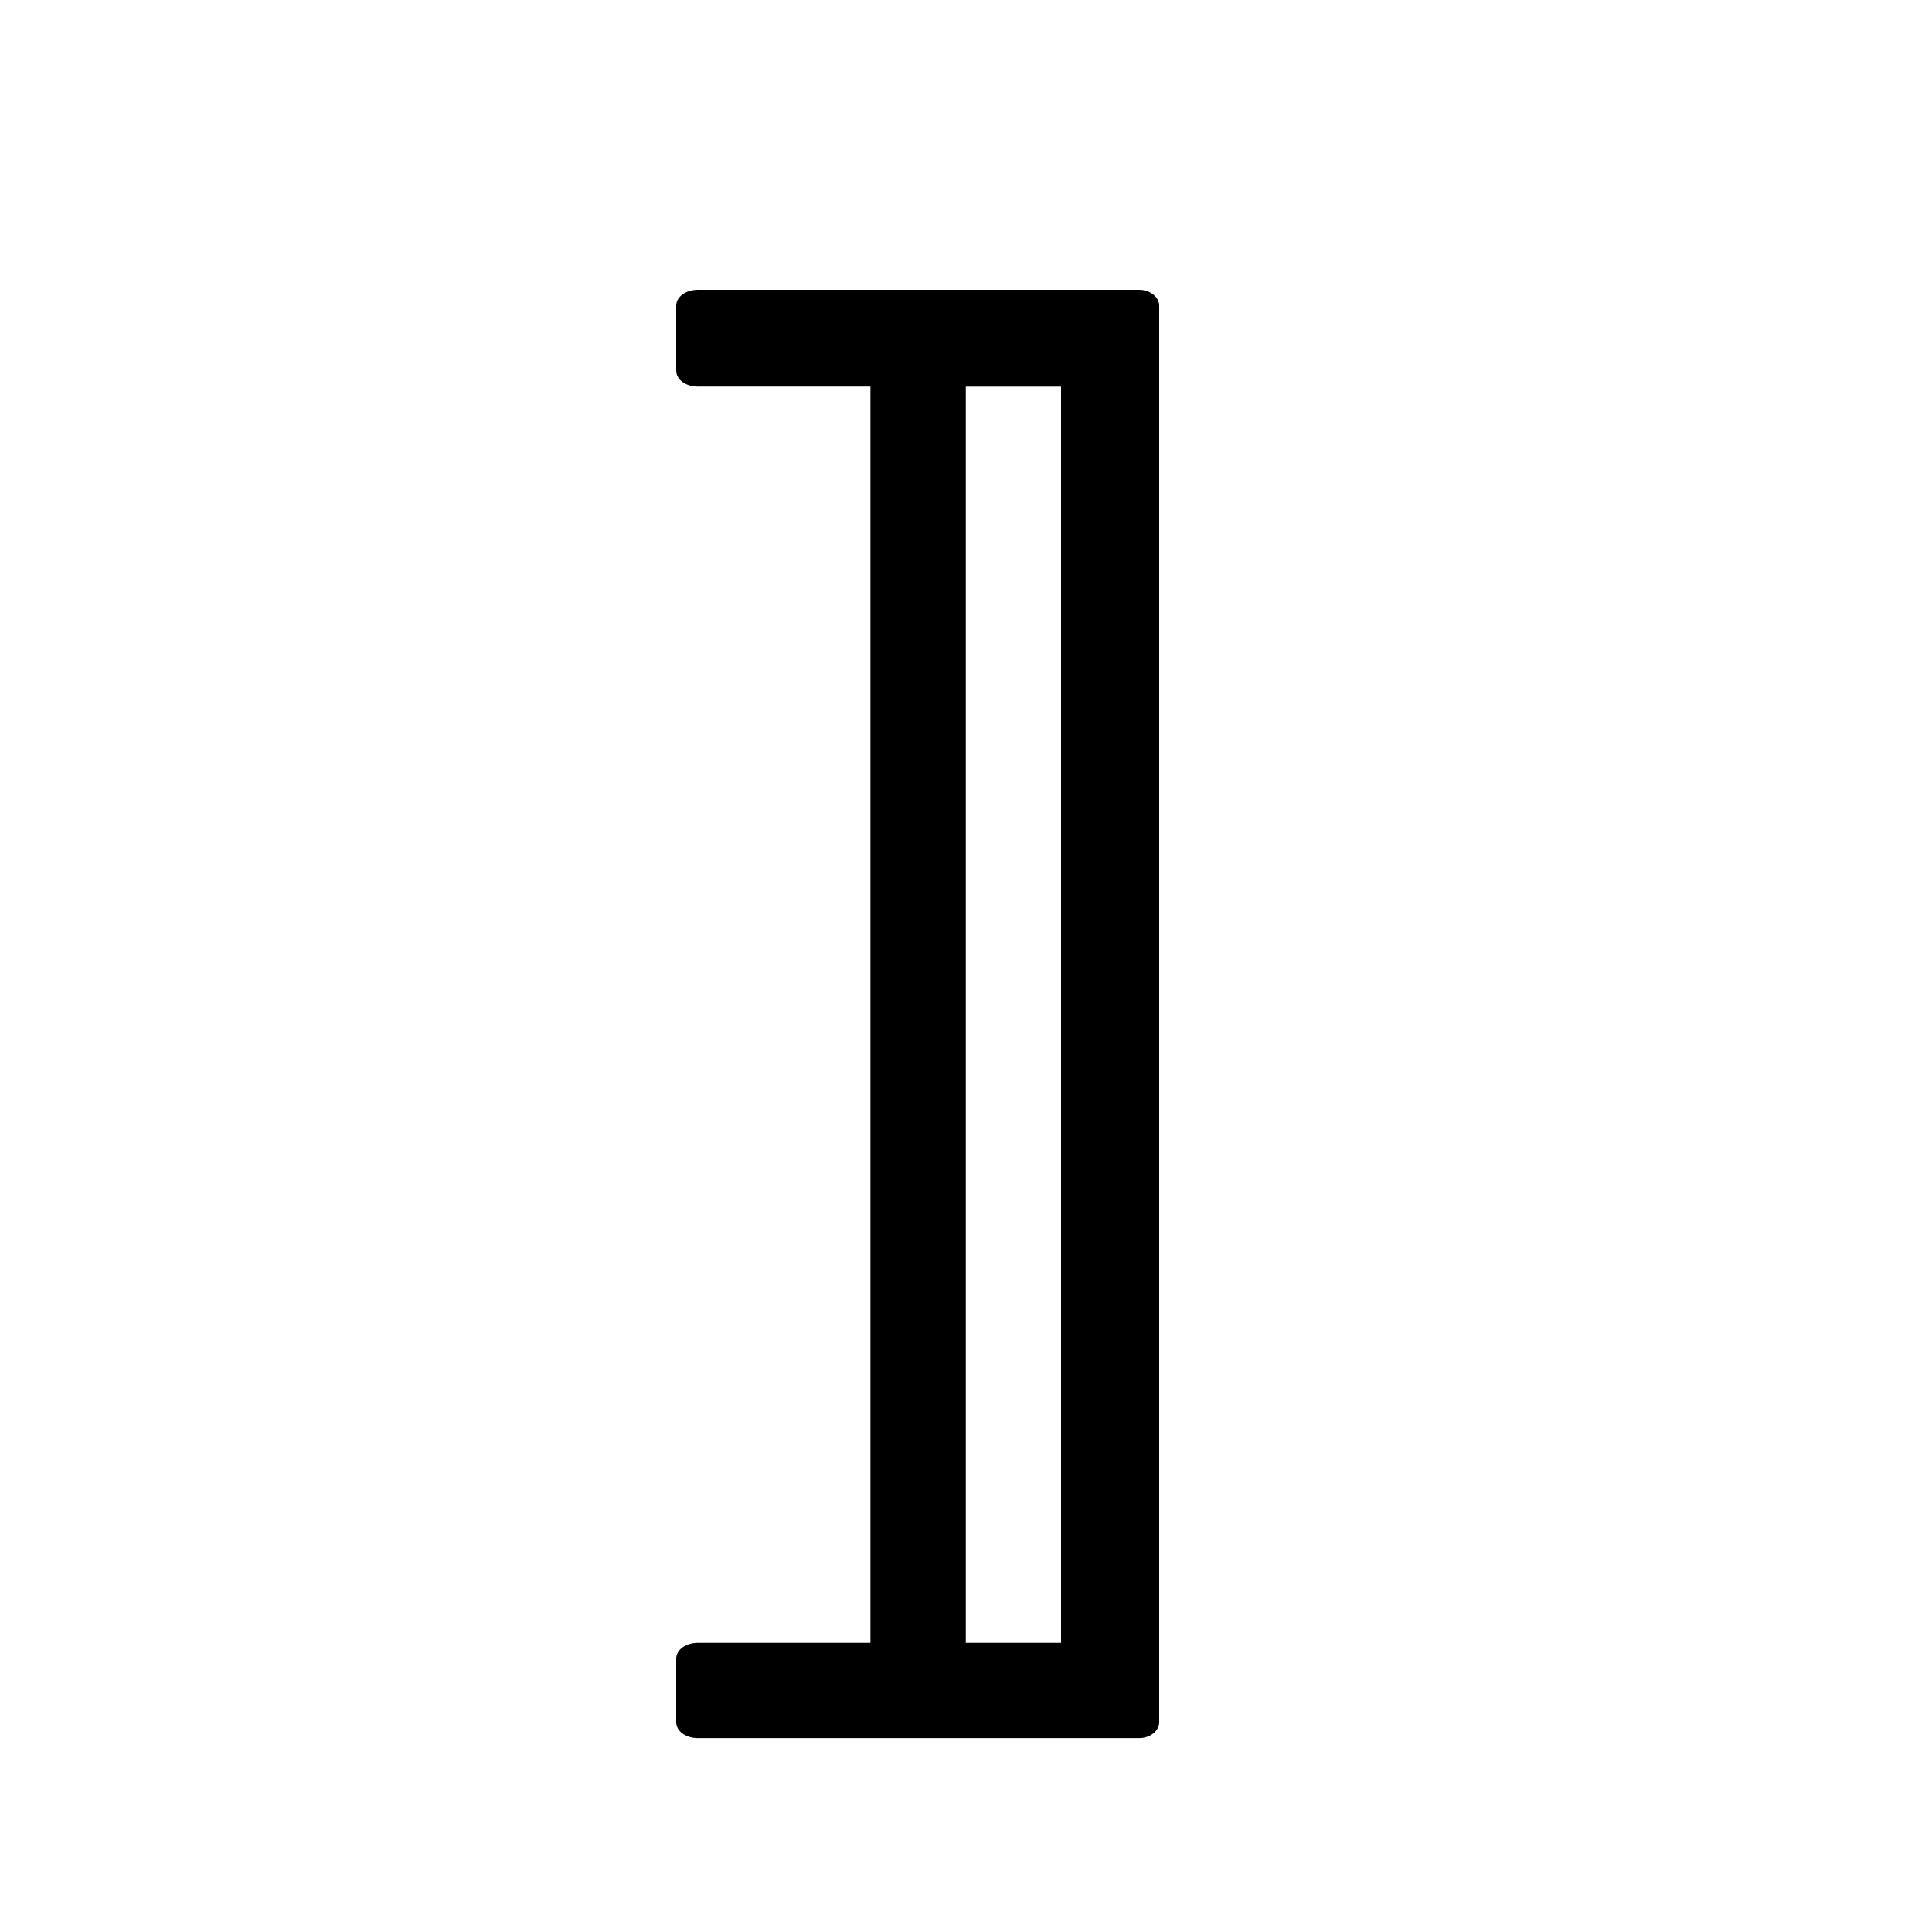 <?xml version="1.0" encoding="UTF-8" standalone="no"?>
<!-- Created with Inkscape (http://www.inkscape.org/) -->

<svg
   xmlns:dc="http://purl.org/dc/elements/1.1/"
   xmlns:cc="http://creativecommons.org/ns#"
   xmlns:rdf="http://www.w3.org/1999/02/22-rdf-syntax-ns#"
   xmlns:svg="http://www.w3.org/2000/svg"
   xmlns="http://www.w3.org/2000/svg"
   version="1.0"
   width="128"
   height="128"
   id="svg2">
  <defs
     id="defs4" />
  <path
     d="m 76.8,114.101 c 0,0.576 -0.606,1.056 -1.333,1.056 l -29.212,0 c -0.849,0 -1.455,-0.48 -1.455,-1.056 l 0,-4.209 c 0,-0.576 0.606,-1.056 1.455,-1.056 l 11.413,0 0,-83.225 -11.413,0 C 45.406,25.612 44.8,25.132 44.8,24.556 l 0,-4.301 C 44.8,19.68 45.406,19.2 46.255,19.2 l 29.212,0 C 76.194,19.2 76.8,19.68 76.8,20.256 z m -12.813,-88.489 0,83.225 6.31,0 0,-83.225 z"
     id="g0-74" />
</svg>

